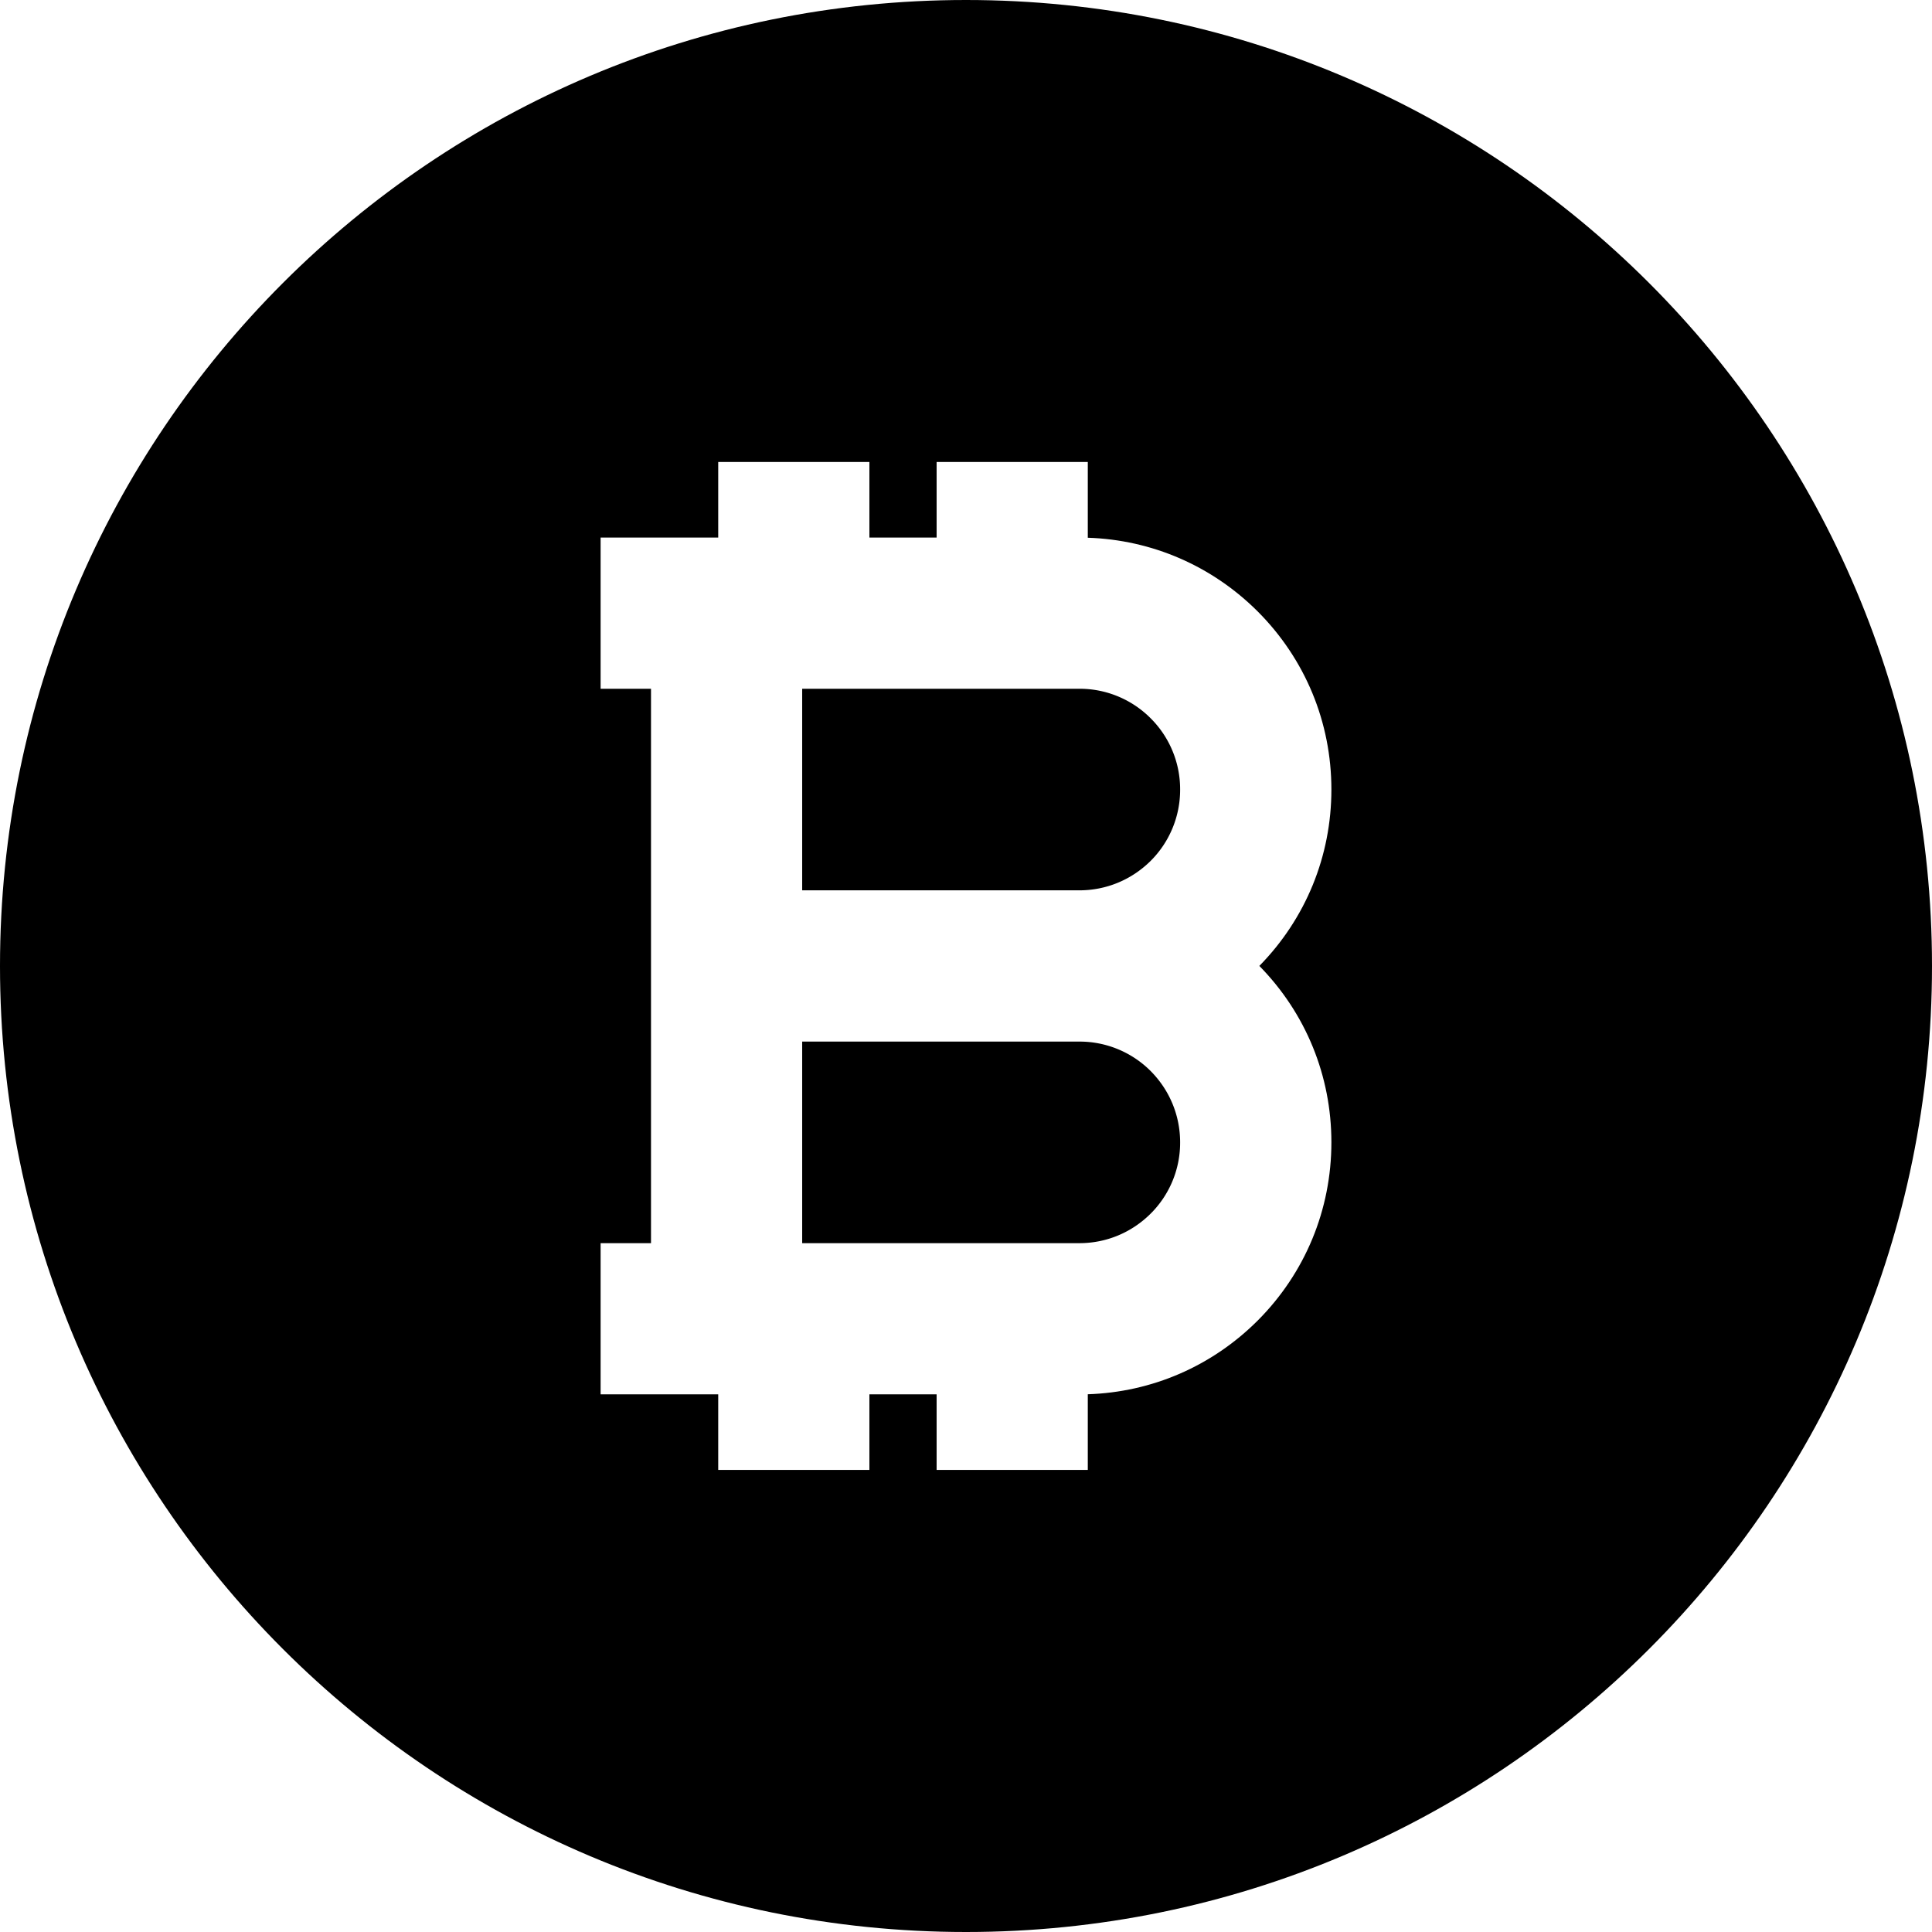 <svg viewBox="0 0 24 24"><g fill-rule="evenodd"><path d="M13.409 12.939H9.965v2.504h3.443c.335 0 .649-.131.886-.367a1.243 1.243 0 0 0 .366-.885c0-.335-.131-.649-.366-.886a1.247 1.247 0 0 0-.886-.366m0-4.383H9.965v2.504h3.443c.335 0 .649-.131.886-.366a1.247 1.247 0 0 0 .366-.886 1.243 1.243 0 0 0-.366-.885 1.244 1.244 0 0 0-.886-.367"/><path d="M16.539 14.191c0 .836-.326 1.623-.916 2.214-.568.567-1.313.889-2.11.915v.94h-1.878v-.939H10.8v.939H8.922v-.939H7.461v-1.878h.626v-6.887h-.626V6.678h1.461V5.739H10.8v.939h.835V5.739h1.878v.941c.797.026 1.542.349 2.11.915.591.592.916 1.377.916 2.213 0 .826-.318 1.603-.895 2.191.578.589.895 1.366.895 2.191M12 0C5.373 0 0 5.373 0 12s5.373 12 12 12 12-5.373 12-12S18.627 0 12 0"/></g></svg>